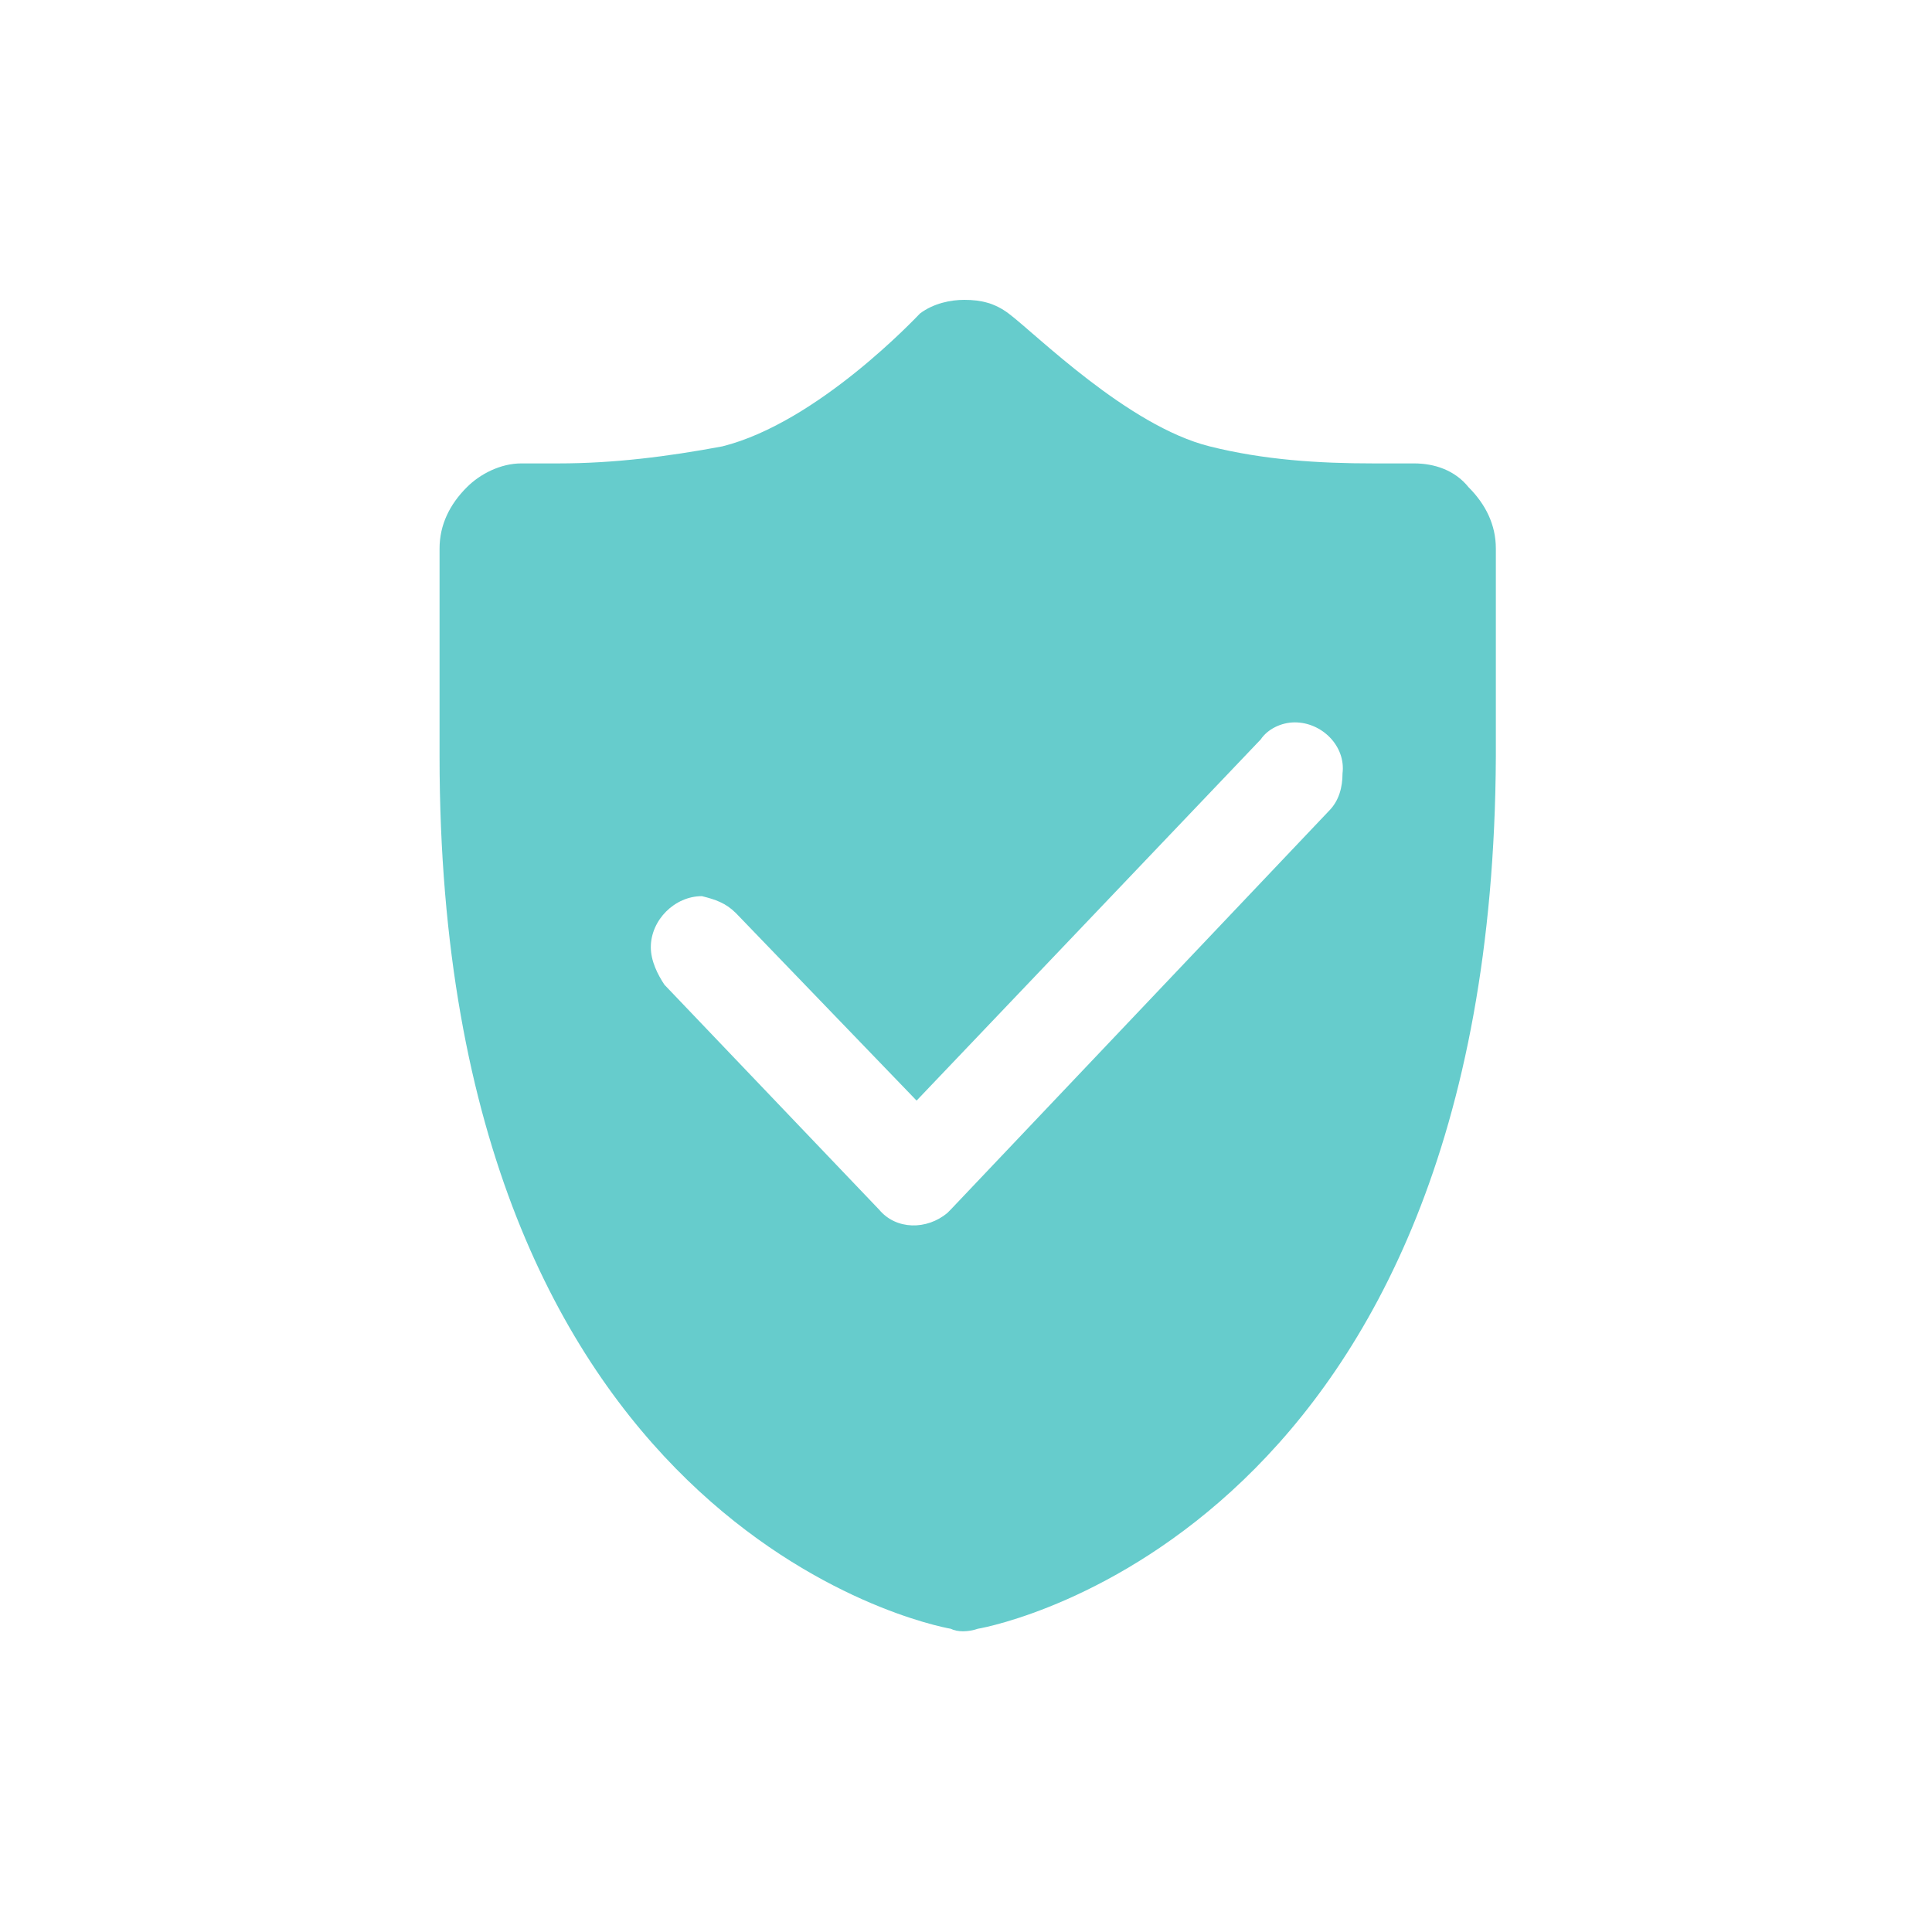 <?xml version="1.0" encoding="utf-8"?>
<!-- Generator: Adobe Illustrator 21.0.0, SVG Export Plug-In . SVG Version: 6.00 Build 0)  -->
<svg version="1.1" id="图层_1" xmlns="http://www.w3.org/2000/svg" xmlns:xlink="http://www.w3.org/1999/xlink" x="0px" y="0px"
	 viewBox="0 0 56.7 56.7" style="enable-background:new 0 0 56.7 56.7;" xml:space="preserve">
<style type="text/css">
	.st0{fill:#66CCCC;}
</style>
<path id="TICK_拷贝_4" class="st0" d="M28.7,47.8c-0.3,0.1-0.6,0.1-0.8,0c-0.6-0.1-15-3-15-25.6v-6.1c0-0.7,0.3-1.3,0.8-1.8
	c0.4-0.4,1-0.7,1.6-0.7c0.1,0,0.1,0,0.1,0c0,0,0.4,0,1,0c1.6,0,3.2-0.2,4.8-0.5c2.8-0.7,5.7-3.8,5.8-3.9c0.4-0.3,0.9-0.4,1.3-0.4
	c0.5,0,0.9,0.1,1.3,0.4c0.8,0.6,3.5,3.3,5.9,3.9c1.6,0.4,3.2,0.5,4.8,0.5c0.6,0,1,0,1,0c0.1,0,0.1,0,0.2,0c0.6,0,1.2,0.2,1.6,0.7
	c0.5,0.5,0.8,1.1,0.8,1.8v6.1C43.8,44.8,29.3,47.7,28.7,47.8z M38,21.2c-0.4,0-0.8,0.2-1,0.5L26.9,32.3l-5.3-5.5
	c-0.3-0.3-0.6-0.4-1-0.5c-0.8,0-1.5,0.7-1.5,1.5c0,0.4,0.2,0.8,0.4,1.1l6.3,6.6c0.5,0.6,1.4,0.6,2,0.1c0,0,0.1-0.1,0.1-0.1
	l11.1-11.7c0.3-0.3,0.4-0.7,0.4-1.1C39.5,21.9,38.8,21.2,38,21.2z"/>
</svg>
